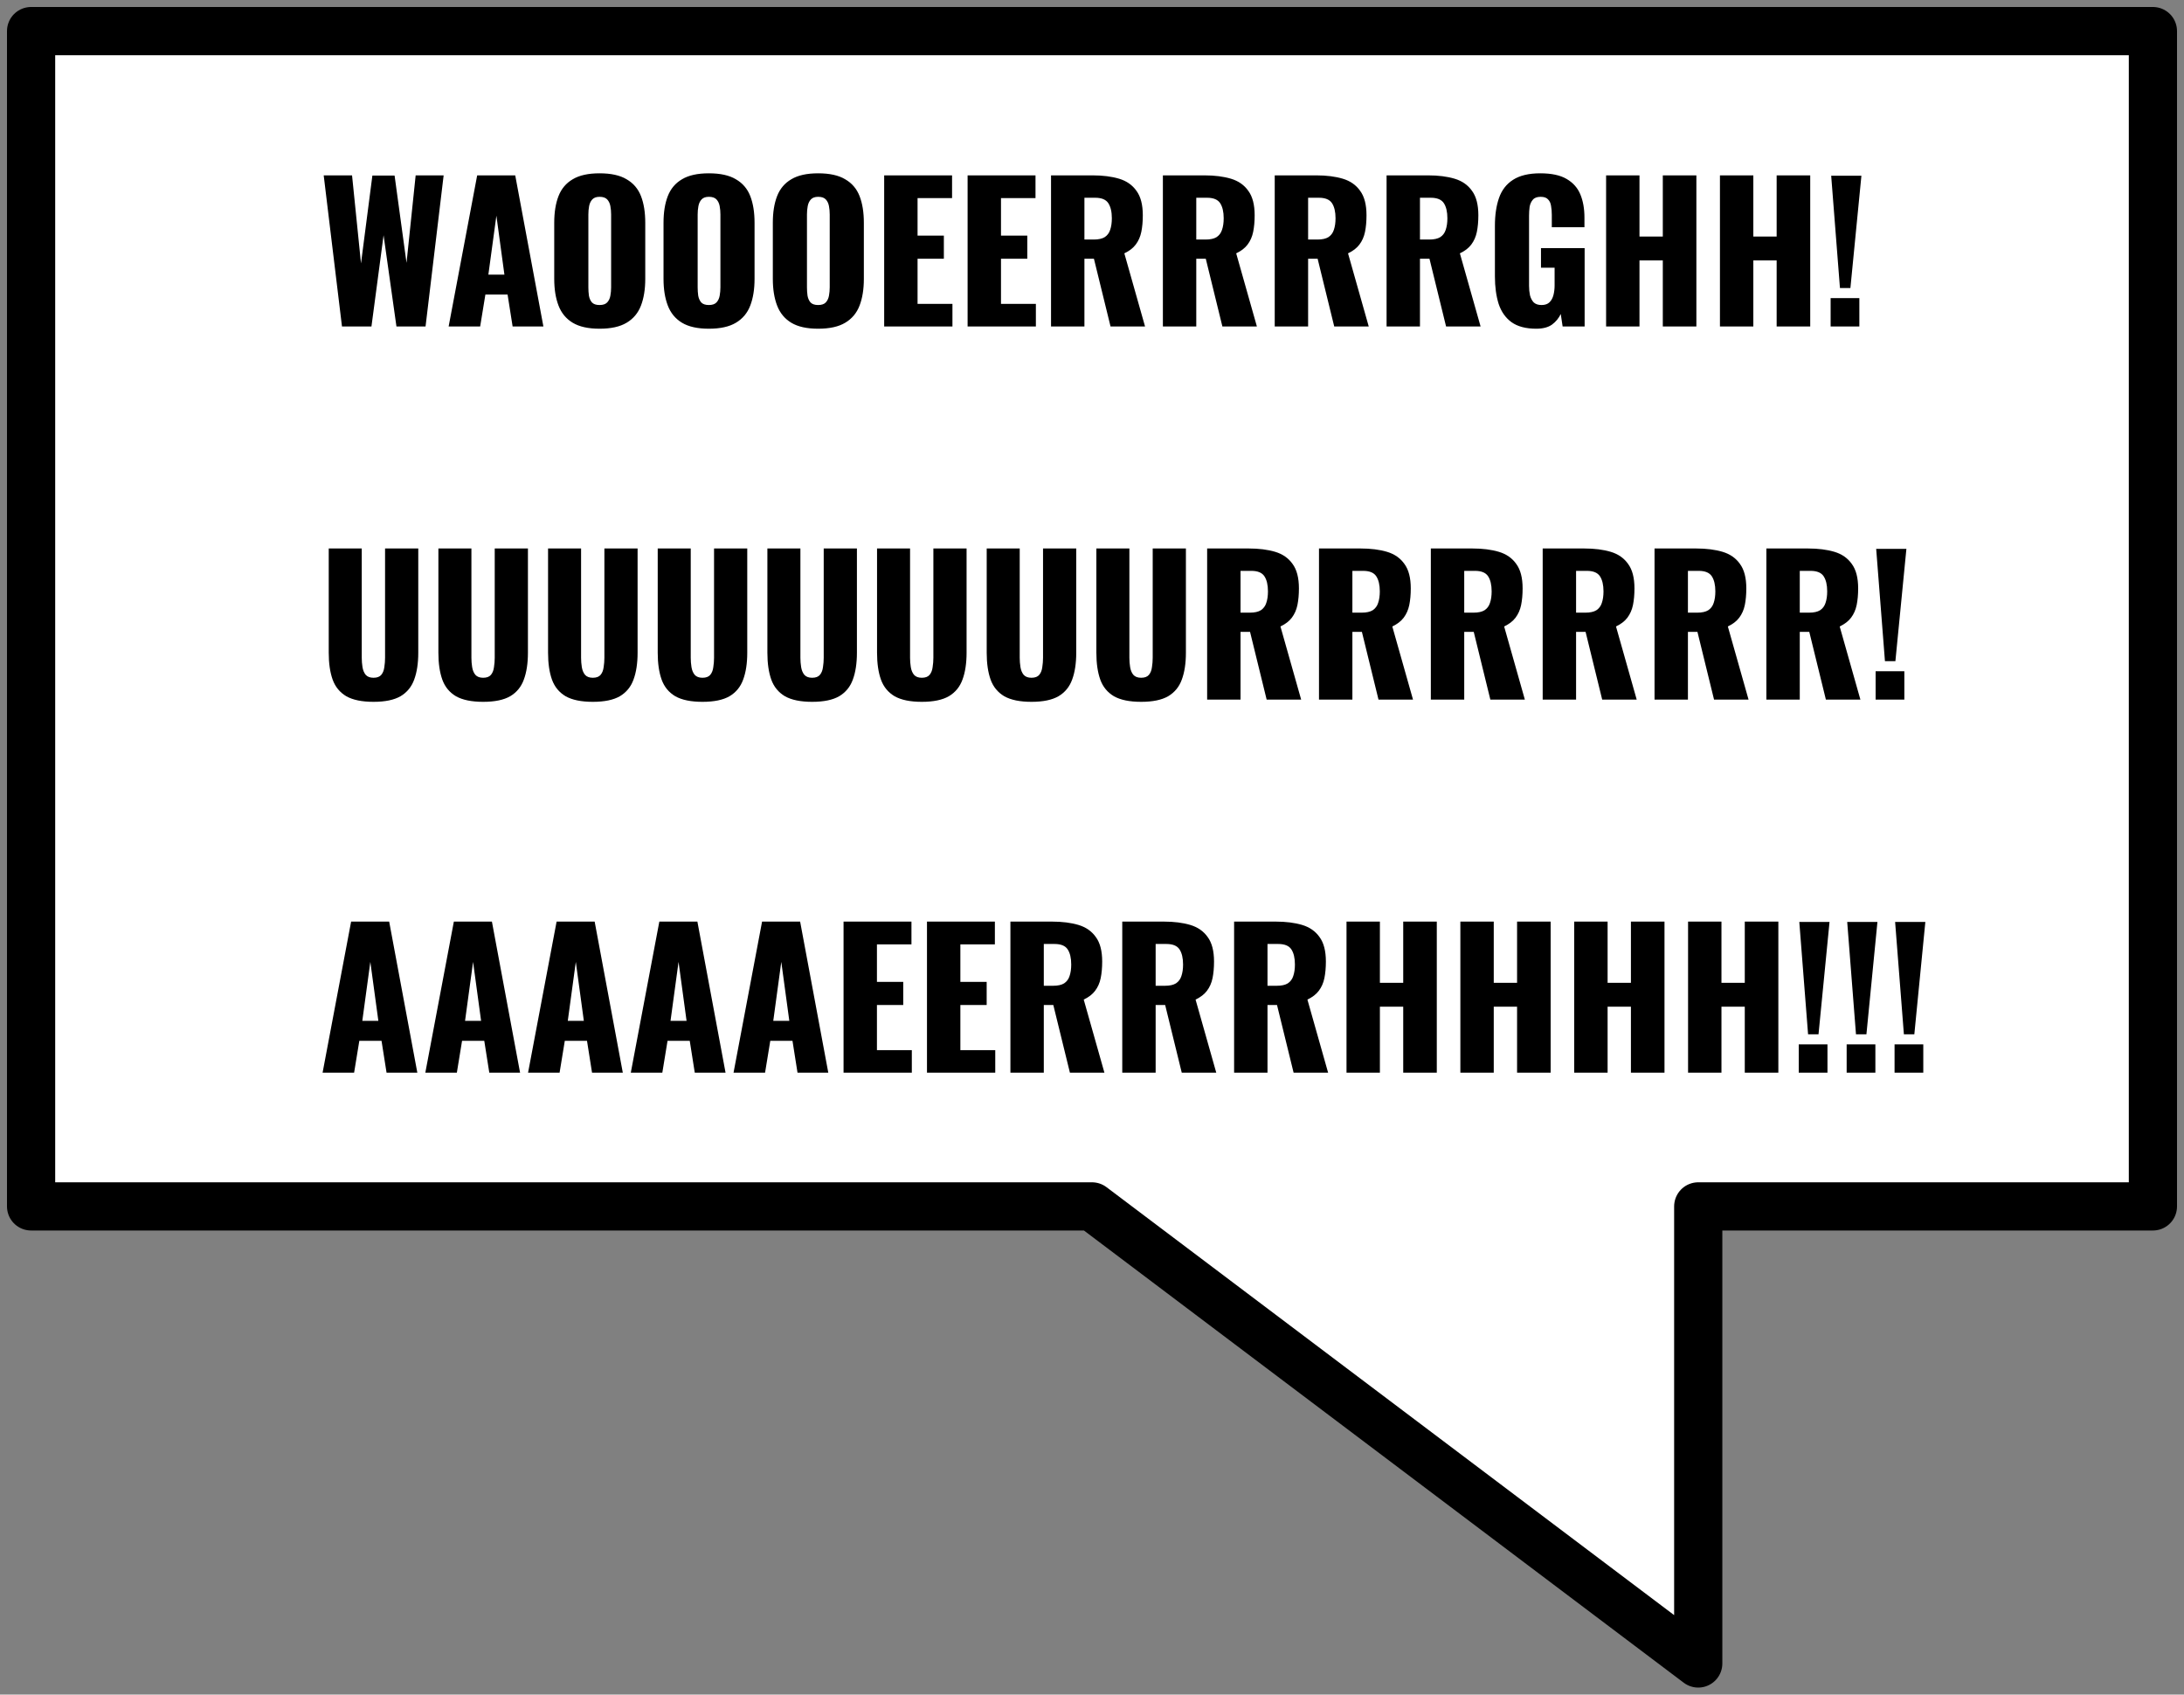 <svg width="281" height="218" viewBox="0 0 281 218" fill="none" xmlns="http://www.w3.org/2000/svg">
<rect x="0" y="0" width="281" height="218" fill="#808080" stroke="none"/>
<path d="M277 4H4V155.2H140.5L218.5 214V155.2H277V4Z" fill="white" stroke="black" stroke-width="6.201" stroke-linecap="round" stroke-linejoin="round"/>
<path d="M44 42L41.648 22.56H45.296L46.448 33.888L47.912 22.584H50.768L52.304 33.816L53.48 22.56H57.08L54.752 42H51.008L49.352 30.264L47.792 42H44ZM57.723 42L61.395 22.56H66.291L69.915 42H65.955L65.307 37.896H62.451L61.779 42H57.723ZM62.835 35.328H64.899L63.867 27.744L62.835 35.328ZM77.141 42.288C75.685 42.288 74.533 42.032 73.685 41.52C72.837 41.008 72.229 40.272 71.861 39.312C71.493 38.352 71.309 37.208 71.309 35.88V28.656C71.309 27.312 71.493 26.168 71.861 25.224C72.229 24.28 72.837 23.56 73.685 23.064C74.533 22.552 75.685 22.296 77.141 22.296C78.613 22.296 79.773 22.552 80.621 23.064C81.485 23.56 82.101 24.28 82.469 25.224C82.837 26.168 83.021 27.312 83.021 28.656V35.88C83.021 37.208 82.837 38.352 82.469 39.312C82.101 40.272 81.485 41.008 80.621 41.52C79.773 42.032 78.613 42.288 77.141 42.288ZM77.141 39.24C77.589 39.24 77.917 39.128 78.125 38.904C78.333 38.68 78.469 38.392 78.533 38.04C78.597 37.688 78.629 37.328 78.629 36.96V27.6C78.629 27.216 78.597 26.856 78.533 26.52C78.469 26.168 78.333 25.88 78.125 25.656C77.917 25.432 77.589 25.32 77.141 25.32C76.725 25.32 76.413 25.432 76.205 25.656C75.997 25.88 75.861 26.168 75.797 26.52C75.733 26.856 75.701 27.216 75.701 27.6V36.96C75.701 37.328 75.725 37.688 75.773 38.04C75.837 38.392 75.965 38.68 76.157 38.904C76.365 39.128 76.693 39.24 77.141 39.24ZM91.203 42.288C89.747 42.288 88.595 42.032 87.747 41.52C86.899 41.008 86.291 40.272 85.923 39.312C85.555 38.352 85.371 37.208 85.371 35.88V28.656C85.371 27.312 85.555 26.168 85.923 25.224C86.291 24.28 86.899 23.56 87.747 23.064C88.595 22.552 89.747 22.296 91.203 22.296C92.675 22.296 93.835 22.552 94.683 23.064C95.547 23.56 96.163 24.28 96.531 25.224C96.899 26.168 97.083 27.312 97.083 28.656V35.88C97.083 37.208 96.899 38.352 96.531 39.312C96.163 40.272 95.547 41.008 94.683 41.52C93.835 42.032 92.675 42.288 91.203 42.288ZM91.203 39.24C91.651 39.24 91.979 39.128 92.187 38.904C92.395 38.68 92.531 38.392 92.595 38.04C92.659 37.688 92.691 37.328 92.691 36.96V27.6C92.691 27.216 92.659 26.856 92.595 26.52C92.531 26.168 92.395 25.88 92.187 25.656C91.979 25.432 91.651 25.32 91.203 25.32C90.787 25.32 90.475 25.432 90.267 25.656C90.059 25.88 89.923 26.168 89.859 26.52C89.795 26.856 89.763 27.216 89.763 27.6V36.96C89.763 37.328 89.787 37.688 89.835 38.04C89.899 38.392 90.027 38.68 90.219 38.904C90.427 39.128 90.755 39.24 91.203 39.24ZM105.266 42.288C103.81 42.288 102.658 42.032 101.81 41.52C100.962 41.008 100.354 40.272 99.986 39.312C99.618 38.352 99.434 37.208 99.434 35.88V28.656C99.434 27.312 99.618 26.168 99.986 25.224C100.354 24.28 100.962 23.56 101.81 23.064C102.658 22.552 103.81 22.296 105.266 22.296C106.738 22.296 107.898 22.552 108.746 23.064C109.61 23.56 110.226 24.28 110.594 25.224C110.962 26.168 111.146 27.312 111.146 28.656V35.88C111.146 37.208 110.962 38.352 110.594 39.312C110.226 40.272 109.61 41.008 108.746 41.52C107.898 42.032 106.738 42.288 105.266 42.288ZM105.266 39.24C105.714 39.24 106.042 39.128 106.25 38.904C106.458 38.68 106.594 38.392 106.658 38.04C106.722 37.688 106.754 37.328 106.754 36.96V27.6C106.754 27.216 106.722 26.856 106.658 26.52C106.594 26.168 106.458 25.88 106.25 25.656C106.042 25.432 105.714 25.32 105.266 25.32C104.85 25.32 104.538 25.432 104.33 25.656C104.122 25.88 103.986 26.168 103.922 26.52C103.858 26.856 103.826 27.216 103.826 27.6V36.96C103.826 37.328 103.85 37.688 103.898 38.04C103.962 38.392 104.09 38.68 104.282 38.904C104.49 39.128 104.818 39.24 105.266 39.24ZM113.76 42V22.56H122.496V25.488H118.056V30.312H121.44V33.288H118.056V39.096H122.544V42H113.76ZM124.495 42V22.56H133.231V25.488H128.791V30.312H132.175V33.288H128.791V39.096H133.279V42H124.495ZM135.229 42V22.56H140.581C141.893 22.56 143.029 22.704 143.989 22.992C144.949 23.28 145.693 23.8 146.221 24.552C146.765 25.288 147.037 26.336 147.037 27.696C147.037 28.496 146.973 29.208 146.845 29.832C146.717 30.456 146.477 31 146.125 31.464C145.789 31.912 145.301 32.288 144.661 32.592L147.325 42H142.885L140.749 33.288H139.525V42H135.229ZM139.525 30.816H140.725C141.333 30.816 141.805 30.712 142.141 30.504C142.477 30.28 142.709 29.968 142.837 29.568C142.981 29.152 143.053 28.656 143.053 28.08C143.053 27.248 142.901 26.6 142.597 26.136C142.293 25.672 141.733 25.44 140.917 25.44H139.525V30.816ZM149.62 42V22.56H154.972C156.284 22.56 157.42 22.704 158.38 22.992C159.34 23.28 160.084 23.8 160.612 24.552C161.156 25.288 161.428 26.336 161.428 27.696C161.428 28.496 161.364 29.208 161.236 29.832C161.108 30.456 160.868 31 160.516 31.464C160.18 31.912 159.692 32.288 159.052 32.592L161.716 42H157.276L155.14 33.288H153.916V42H149.62ZM153.916 30.816H155.116C155.724 30.816 156.196 30.712 156.532 30.504C156.868 30.28 157.1 29.968 157.228 29.568C157.372 29.152 157.444 28.656 157.444 28.08C157.444 27.248 157.292 26.6 156.988 26.136C156.684 25.672 156.124 25.44 155.308 25.44H153.916V30.816ZM164.01 42V22.56H169.362C170.674 22.56 171.81 22.704 172.77 22.992C173.73 23.28 174.474 23.8 175.002 24.552C175.546 25.288 175.818 26.336 175.818 27.696C175.818 28.496 175.754 29.208 175.626 29.832C175.498 30.456 175.258 31 174.906 31.464C174.57 31.912 174.082 32.288 173.442 32.592L176.106 42H171.666L169.53 33.288H168.306V42H164.01ZM168.306 30.816H169.506C170.114 30.816 170.586 30.712 170.922 30.504C171.258 30.28 171.49 29.968 171.618 29.568C171.762 29.152 171.834 28.656 171.834 28.08C171.834 27.248 171.682 26.6 171.378 26.136C171.074 25.672 170.514 25.44 169.698 25.44H168.306V30.816ZM178.401 42V22.56H183.753C185.065 22.56 186.201 22.704 187.161 22.992C188.121 23.28 188.865 23.8 189.393 24.552C189.937 25.288 190.209 26.336 190.209 27.696C190.209 28.496 190.145 29.208 190.017 29.832C189.889 30.456 189.649 31 189.297 31.464C188.961 31.912 188.473 32.288 187.833 32.592L190.497 42H186.057L183.921 33.288H182.697V42H178.401ZM182.697 30.816H183.897C184.505 30.816 184.977 30.712 185.313 30.504C185.649 30.28 185.881 29.968 186.009 29.568C186.153 29.152 186.225 28.656 186.225 28.08C186.225 27.248 186.073 26.6 185.769 26.136C185.465 25.672 184.905 25.44 184.089 25.44H182.697V30.816ZM197.668 42.288C196.324 42.288 195.26 42.008 194.476 41.448C193.708 40.888 193.156 40.104 192.82 39.096C192.5 38.072 192.34 36.896 192.34 35.568V29.04C192.34 27.664 192.516 26.472 192.868 25.464C193.22 24.456 193.82 23.68 194.668 23.136C195.532 22.576 196.7 22.296 198.172 22.296C199.612 22.296 200.74 22.536 201.556 23.016C202.388 23.496 202.98 24.16 203.332 25.008C203.684 25.856 203.86 26.848 203.86 27.984V29.232H199.66V27.648C199.66 27.232 199.628 26.848 199.564 26.496C199.516 26.144 199.388 25.864 199.18 25.656C198.988 25.432 198.668 25.32 198.22 25.32C197.756 25.32 197.42 25.448 197.212 25.704C197.004 25.944 196.868 26.248 196.804 26.616C196.756 26.984 196.732 27.368 196.732 27.768V36.768C196.732 37.2 196.772 37.608 196.852 37.992C196.948 38.36 197.108 38.664 197.332 38.904C197.572 39.128 197.908 39.24 198.34 39.24C198.788 39.24 199.132 39.12 199.372 38.88C199.612 38.64 199.78 38.328 199.876 37.944C199.972 37.56 200.02 37.152 200.02 36.72V34.44H198.268V31.92H203.884V42H201.052L200.812 40.392C200.556 40.936 200.18 41.392 199.684 41.76C199.188 42.112 198.516 42.288 197.668 42.288ZM206.645 42V22.56H210.941V30.432H213.941V22.56H218.261V42H213.941V33.504H210.941V42H206.645ZM221.293 42V22.56H225.589V30.432H228.589V22.56H232.909V42H228.589V33.504H225.589V42H221.293ZM236.734 37.056L235.606 22.608H239.494L238.078 37.056H236.734ZM235.534 42V38.352H239.23V42H235.534ZM48.056 90.288C46.568 90.288 45.4 90.048 44.552 89.568C43.72 89.072 43.136 88.36 42.8 87.432C42.464 86.488 42.296 85.336 42.296 83.976V70.56H46.544V84.624C46.544 85.024 46.576 85.424 46.64 85.824C46.704 86.224 46.84 86.552 47.048 86.808C47.272 87.064 47.608 87.192 48.056 87.192C48.52 87.192 48.856 87.064 49.064 86.808C49.272 86.552 49.4 86.224 49.448 85.824C49.512 85.424 49.544 85.024 49.544 84.624V70.56H53.816V83.976C53.816 85.336 53.64 86.488 53.288 87.432C52.952 88.36 52.368 89.072 51.536 89.568C50.704 90.048 49.544 90.288 48.056 90.288ZM62.165 90.288C60.677 90.288 59.509 90.048 58.661 89.568C57.829 89.072 57.245 88.36 56.909 87.432C56.573 86.488 56.405 85.336 56.405 83.976V70.56H60.653V84.624C60.653 85.024 60.685 85.424 60.749 85.824C60.813 86.224 60.949 86.552 61.157 86.808C61.381 87.064 61.717 87.192 62.165 87.192C62.629 87.192 62.965 87.064 63.173 86.808C63.381 86.552 63.509 86.224 63.557 85.824C63.621 85.424 63.653 85.024 63.653 84.624V70.56H67.925V83.976C67.925 85.336 67.749 86.488 67.397 87.432C67.061 88.36 66.477 89.072 65.645 89.568C64.813 90.048 63.653 90.288 62.165 90.288ZM76.275 90.288C74.787 90.288 73.619 90.048 72.771 89.568C71.939 89.072 71.355 88.36 71.019 87.432C70.683 86.488 70.515 85.336 70.515 83.976V70.56H74.763V84.624C74.763 85.024 74.795 85.424 74.859 85.824C74.923 86.224 75.059 86.552 75.267 86.808C75.491 87.064 75.827 87.192 76.275 87.192C76.739 87.192 77.075 87.064 77.283 86.808C77.491 86.552 77.619 86.224 77.667 85.824C77.731 85.424 77.763 85.024 77.763 84.624V70.56H82.035V83.976C82.035 85.336 81.859 86.488 81.507 87.432C81.171 88.36 80.587 89.072 79.755 89.568C78.923 90.048 77.763 90.288 76.275 90.288ZM90.384 90.288C88.896 90.288 87.728 90.048 86.88 89.568C86.048 89.072 85.464 88.36 85.128 87.432C84.792 86.488 84.624 85.336 84.624 83.976V70.56H88.872V84.624C88.872 85.024 88.904 85.424 88.968 85.824C89.032 86.224 89.168 86.552 89.376 86.808C89.6 87.064 89.936 87.192 90.384 87.192C90.848 87.192 91.184 87.064 91.392 86.808C91.6 86.552 91.728 86.224 91.776 85.824C91.84 85.424 91.872 85.024 91.872 84.624V70.56H96.144V83.976C96.144 85.336 95.968 86.488 95.616 87.432C95.28 88.36 94.696 89.072 93.864 89.568C93.032 90.048 91.872 90.288 90.384 90.288ZM104.493 90.288C103.006 90.288 101.838 90.048 100.99 89.568C100.158 89.072 99.573 88.36 99.237 87.432C98.901 86.488 98.734 85.336 98.734 83.976V70.56H102.982V84.624C102.982 85.024 103.014 85.424 103.078 85.824C103.142 86.224 103.278 86.552 103.486 86.808C103.71 87.064 104.046 87.192 104.493 87.192C104.958 87.192 105.294 87.064 105.502 86.808C105.71 86.552 105.838 86.224 105.886 85.824C105.95 85.424 105.982 85.024 105.982 84.624V70.56H110.254V83.976C110.254 85.336 110.078 86.488 109.726 87.432C109.39 88.36 108.806 89.072 107.974 89.568C107.142 90.048 105.982 90.288 104.493 90.288ZM118.603 90.288C117.115 90.288 115.947 90.048 115.099 89.568C114.267 89.072 113.683 88.36 113.347 87.432C113.011 86.488 112.843 85.336 112.843 83.976V70.56H117.091V84.624C117.091 85.024 117.123 85.424 117.187 85.824C117.251 86.224 117.387 86.552 117.595 86.808C117.819 87.064 118.155 87.192 118.603 87.192C119.067 87.192 119.403 87.064 119.611 86.808C119.819 86.552 119.947 86.224 119.995 85.824C120.059 85.424 120.091 85.024 120.091 84.624V70.56H124.363V83.976C124.363 85.336 124.187 86.488 123.835 87.432C123.499 88.36 122.915 89.072 122.083 89.568C121.251 90.048 120.091 90.288 118.603 90.288ZM132.712 90.288C131.224 90.288 130.056 90.048 129.208 89.568C128.376 89.072 127.792 88.36 127.456 87.432C127.12 86.488 126.952 85.336 126.952 83.976V70.56H131.2V84.624C131.2 85.024 131.232 85.424 131.296 85.824C131.36 86.224 131.496 86.552 131.704 86.808C131.928 87.064 132.264 87.192 132.712 87.192C133.176 87.192 133.512 87.064 133.72 86.808C133.928 86.552 134.056 86.224 134.104 85.824C134.168 85.424 134.2 85.024 134.2 84.624V70.56H138.472V83.976C138.472 85.336 138.296 86.488 137.944 87.432C137.608 88.36 137.024 89.072 136.192 89.568C135.36 90.048 134.2 90.288 132.712 90.288ZM146.822 90.288C145.334 90.288 144.166 90.048 143.318 89.568C142.486 89.072 141.902 88.36 141.566 87.432C141.23 86.488 141.062 85.336 141.062 83.976V70.56H145.31V84.624C145.31 85.024 145.342 85.424 145.406 85.824C145.47 86.224 145.606 86.552 145.814 86.808C146.038 87.064 146.374 87.192 146.822 87.192C147.286 87.192 147.622 87.064 147.83 86.808C148.038 86.552 148.166 86.224 148.214 85.824C148.278 85.424 148.31 85.024 148.31 84.624V70.56H152.582V83.976C152.582 85.336 152.406 86.488 152.054 87.432C151.718 88.36 151.134 89.072 150.302 89.568C149.47 90.048 148.31 90.288 146.822 90.288ZM155.315 90V70.56H160.667C161.979 70.56 163.115 70.704 164.075 70.992C165.035 71.28 165.779 71.8 166.307 72.552C166.851 73.288 167.123 74.336 167.123 75.696C167.123 76.496 167.059 77.208 166.931 77.832C166.803 78.456 166.563 79 166.211 79.464C165.875 79.912 165.387 80.288 164.747 80.592L167.411 90H162.971L160.835 81.288H159.611V90H155.315ZM159.611 78.816H160.811C161.419 78.816 161.891 78.712 162.227 78.504C162.563 78.28 162.795 77.968 162.923 77.568C163.067 77.152 163.139 76.656 163.139 76.08C163.139 75.248 162.987 74.6 162.683 74.136C162.379 73.672 161.819 73.44 161.003 73.44H159.611V78.816ZM169.706 90V70.56H175.058C176.37 70.56 177.506 70.704 178.466 70.992C179.426 71.28 180.17 71.8 180.698 72.552C181.242 73.288 181.514 74.336 181.514 75.696C181.514 76.496 181.45 77.208 181.322 77.832C181.194 78.456 180.954 79 180.602 79.464C180.266 79.912 179.778 80.288 179.138 80.592L181.802 90H177.362L175.226 81.288H174.002V90H169.706ZM174.002 78.816H175.202C175.81 78.816 176.282 78.712 176.618 78.504C176.954 78.28 177.186 77.968 177.314 77.568C177.458 77.152 177.53 76.656 177.53 76.08C177.53 75.248 177.378 74.6 177.074 74.136C176.77 73.672 176.21 73.44 175.394 73.44H174.002V78.816ZM184.096 90V70.56H189.448C190.76 70.56 191.896 70.704 192.856 70.992C193.816 71.28 194.56 71.8 195.088 72.552C195.632 73.288 195.904 74.336 195.904 75.696C195.904 76.496 195.84 77.208 195.712 77.832C195.584 78.456 195.344 79 194.992 79.464C194.656 79.912 194.168 80.288 193.528 80.592L196.192 90H191.752L189.616 81.288H188.392V90H184.096ZM188.392 78.816H189.592C190.2 78.816 190.672 78.712 191.008 78.504C191.344 78.28 191.576 77.968 191.704 77.568C191.848 77.152 191.92 76.656 191.92 76.08C191.92 75.248 191.768 74.6 191.464 74.136C191.16 73.672 190.6 73.44 189.784 73.44H188.392V78.816ZM198.487 90V70.56H203.839C205.151 70.56 206.287 70.704 207.247 70.992C208.207 71.28 208.951 71.8 209.479 72.552C210.023 73.288 210.295 74.336 210.295 75.696C210.295 76.496 210.231 77.208 210.103 77.832C209.975 78.456 209.735 79 209.383 79.464C209.047 79.912 208.559 80.288 207.919 80.592L210.583 90H206.143L204.007 81.288H202.783V90H198.487ZM202.783 78.816H203.983C204.591 78.816 205.063 78.712 205.399 78.504C205.735 78.28 205.967 77.968 206.095 77.568C206.239 77.152 206.311 76.656 206.311 76.08C206.311 75.248 206.159 74.6 205.855 74.136C205.551 73.672 204.991 73.44 204.175 73.44H202.783V78.816ZM212.878 90V70.56H218.23C219.542 70.56 220.678 70.704 221.638 70.992C222.598 71.28 223.342 71.8 223.87 72.552C224.414 73.288 224.686 74.336 224.686 75.696C224.686 76.496 224.622 77.208 224.494 77.832C224.366 78.456 224.126 79 223.773 79.464C223.438 79.912 222.95 80.288 222.31 80.592L224.974 90H220.534L218.398 81.288H217.174V90H212.878ZM217.174 78.816H218.374C218.982 78.816 219.454 78.712 219.79 78.504C220.126 78.28 220.358 77.968 220.486 77.568C220.63 77.152 220.702 76.656 220.702 76.08C220.702 75.248 220.55 74.6 220.246 74.136C219.942 73.672 219.382 73.44 218.566 73.44H217.174V78.816ZM227.268 90V70.56H232.62C233.932 70.56 235.068 70.704 236.028 70.992C236.988 71.28 237.732 71.8 238.26 72.552C238.804 73.288 239.076 74.336 239.076 75.696C239.076 76.496 239.012 77.208 238.884 77.832C238.756 78.456 238.516 79 238.164 79.464C237.828 79.912 237.34 80.288 236.7 80.592L239.364 90H234.924L232.788 81.288H231.564V90H227.268ZM231.564 78.816H232.764C233.372 78.816 233.844 78.712 234.18 78.504C234.516 78.28 234.748 77.968 234.876 77.568C235.02 77.152 235.092 76.656 235.092 76.08C235.092 75.248 234.94 74.6 234.636 74.136C234.332 73.672 233.772 73.44 232.956 73.44H231.564V78.816ZM242.523 85.056L241.395 70.608H245.283L243.867 85.056H242.523ZM241.323 90V86.352H245.019V90H241.323ZM41.504 138L45.176 118.56H50.072L53.696 138H49.736L49.088 133.896H46.232L45.56 138H41.504ZM46.616 131.328H48.68L47.648 123.744L46.616 131.328ZM54.723 138L58.395 118.56H63.291L66.915 138H62.955L62.307 133.896H59.451L58.779 138H54.723ZM59.835 131.328H61.899L60.867 123.744L59.835 131.328ZM67.942 138L71.614 118.56H76.51L80.133 138H76.174L75.525 133.896H72.669L71.998 138H67.942ZM73.053 131.328H75.118L74.085 123.744L73.053 131.328ZM81.16 138L84.832 118.56H89.728L93.352 138H89.392L88.744 133.896H85.888L85.216 138H81.16ZM86.272 131.328H88.336L87.304 123.744L86.272 131.328ZM94.379 138L98.051 118.56H102.947L106.571 138H102.611L101.963 133.896H99.107L98.435 138H94.379ZM99.491 131.328H101.555L100.523 123.744L99.491 131.328ZM108.534 138V118.56H117.27V121.488H112.83V126.312H116.214V129.288H112.83V135.096H117.318V138H108.534ZM119.268 138V118.56H128.004V121.488H123.564V126.312H126.948V129.288H123.564V135.096H128.052V138H119.268ZM130.003 138V118.56H135.355C136.667 118.56 137.803 118.704 138.763 118.992C139.723 119.28 140.467 119.8 140.995 120.552C141.539 121.288 141.811 122.336 141.811 123.696C141.811 124.496 141.747 125.208 141.619 125.832C141.491 126.456 141.251 127 140.898 127.464C140.563 127.912 140.075 128.288 139.435 128.592L142.099 138H137.659L135.523 129.288H134.299V138H130.003ZM134.299 126.816H135.499C136.107 126.816 136.579 126.712 136.915 126.504C137.251 126.28 137.483 125.968 137.611 125.568C137.755 125.152 137.827 124.656 137.827 124.08C137.827 123.248 137.675 122.6 137.371 122.136C137.067 121.672 136.507 121.44 135.691 121.44H134.299V126.816ZM144.393 138V118.56H149.745C151.057 118.56 152.193 118.704 153.153 118.992C154.113 119.28 154.857 119.8 155.385 120.552C155.929 121.288 156.201 122.336 156.201 123.696C156.201 124.496 156.137 125.208 156.009 125.832C155.881 126.456 155.641 127 155.289 127.464C154.953 127.912 154.465 128.288 153.825 128.592L156.489 138H152.049L149.913 129.288H148.689V138H144.393ZM148.689 126.816H149.889C150.497 126.816 150.969 126.712 151.305 126.504C151.641 126.28 151.873 125.968 152.001 125.568C152.145 125.152 152.217 124.656 152.217 124.08C152.217 123.248 152.065 122.6 151.761 122.136C151.457 121.672 150.897 121.44 150.081 121.44H148.689V126.816ZM158.784 138V118.56H164.136C165.448 118.56 166.584 118.704 167.544 118.992C168.504 119.28 169.248 119.8 169.776 120.552C170.32 121.288 170.592 122.336 170.592 123.696C170.592 124.496 170.528 125.208 170.4 125.832C170.272 126.456 170.032 127 169.68 127.464C169.344 127.912 168.856 128.288 168.216 128.592L170.88 138H166.44L164.304 129.288H163.08V138H158.784ZM163.08 126.816H164.28C164.888 126.816 165.36 126.712 165.696 126.504C166.032 126.28 166.264 125.968 166.392 125.568C166.536 125.152 166.608 124.656 166.608 124.08C166.608 123.248 166.456 122.6 166.152 122.136C165.848 121.672 165.288 121.44 164.472 121.44H163.08V126.816ZM173.246 138V118.56H177.542V126.432H180.542V118.56H184.862V138H180.542V129.504H177.542V138H173.246ZM187.895 138V118.56H192.191V126.432H195.191V118.56H199.511V138H195.191V129.504H192.191V138H187.895ZM202.543 138V118.56H206.839V126.432H209.839V118.56H214.159V138H209.839V129.504H206.839V138H202.543ZM217.192 138V118.56H221.488V126.432H224.488V118.56H228.808V138H224.488V129.504H221.488V138H217.192ZM232.632 133.056L231.504 118.608H235.392L233.976 133.056H232.632ZM231.432 138V134.352H235.128V138H231.432ZM238.796 133.056L237.668 118.608H241.556L240.14 133.056H238.796ZM237.596 138V134.352H241.292V138H237.596ZM244.96 133.056L243.832 118.608H247.72L246.304 133.056H244.96ZM243.76 138V134.352H247.456V138H243.76Z" fill="black"/>
</svg>
